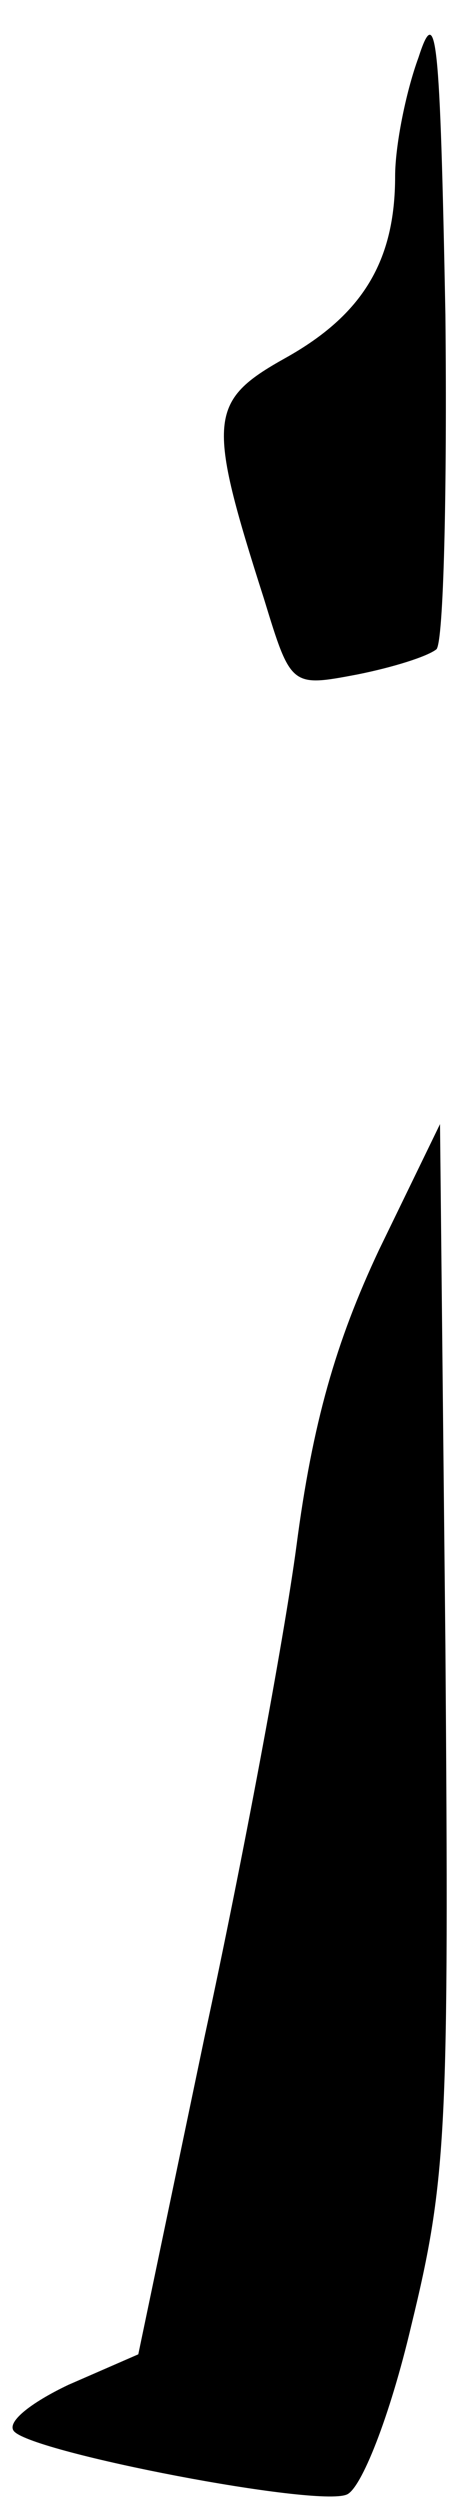<?xml version="1.0" standalone="no"?>
<!DOCTYPE svg PUBLIC "-//W3C//DTD SVG 20010904//EN"
 "http://www.w3.org/TR/2001/REC-SVG-20010904/DTD/svg10.dtd">
<svg version="1.0" xmlns="http://www.w3.org/2000/svg"
 width="25pt" height="139pt" viewBox="0 0 25 139"
 preserveAspectRatio="xMidYMid meet">
<g transform="translate(0,139) scale(0.1,-0.1)"
fill="#000000" stroke="none">
<path fill="#000000" stroke="none" d="M233 1358 c-7 -19 -13 -49 -13 -66 0
-47 -18 -77 -61 -101 -43 -24 -44 -34 -12 -134 15 -49 15 -49 52 -42 20 4 39
10 44 14 4 4 6 88 5 186 -3 156 -5 174 -15 143z"/>
<path fill="#000000" stroke="none" d="M211 695 c-24 -51 -37 -96 -46 -165 -7
-52 -30 -175 -51 -272 l-37 -177 -39 -17 c-21 -10 -35 -21 -30 -26 12 -12 168
-42 185 -35 8 3 24 43 36 94 20 82 21 109 19 378 l-3 290 -34 -70z"/>
</g>
</svg>

